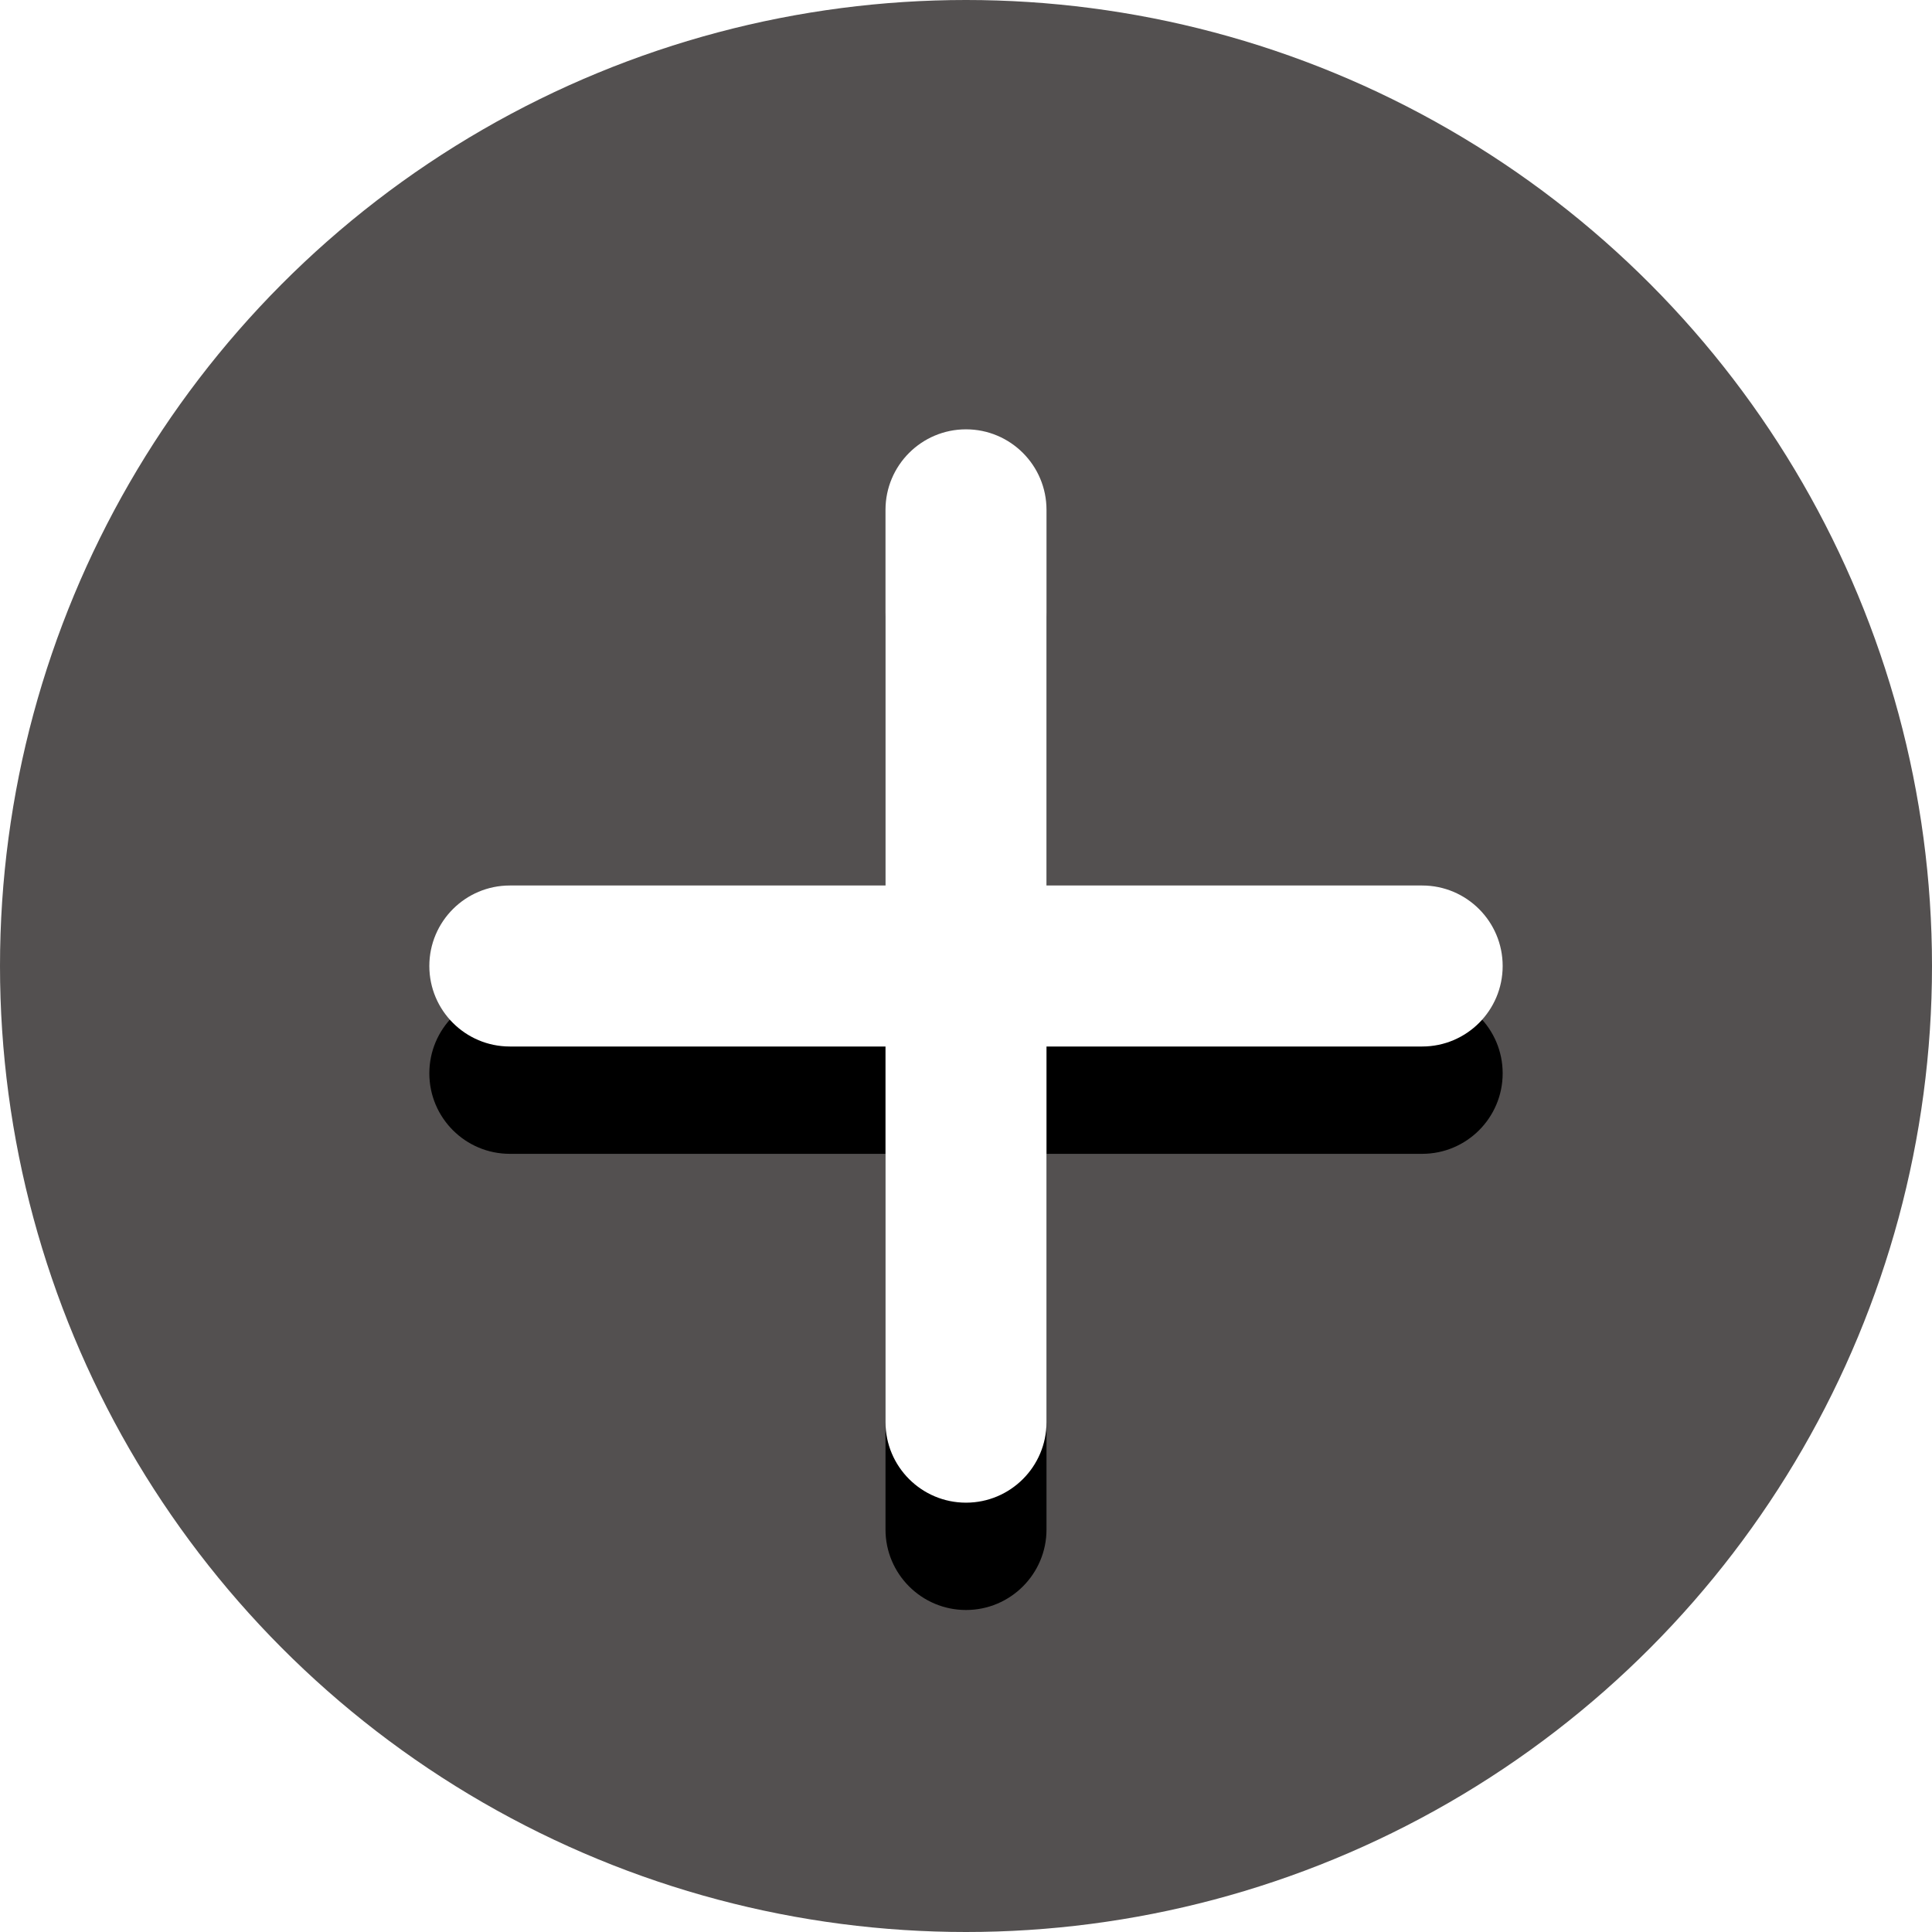 <?xml version="1.0" encoding="UTF-8"?>
<svg width="36px" height="36px" viewBox="0 0 36 36" version="1.1" xmlns="http://www.w3.org/2000/svg" xmlns:xlink="http://www.w3.org/1999/xlink">
    <!-- Generator: Sketch 61.2 (89653) - https://sketch.com -->
    <title>ic_add_black</title>
    <desc>Created with Sketch.</desc>
    <defs>
        <path d="M18,8 C18.828,8 19.5,8.672 19.5,9.5 L19.5,16.5 L26.5,16.5 C27.328,16.5 28,17.172 28,18 C28,18.828 27.328,19.5 26.5,19.5 L19.5,19.5 L19.5,26.5 C19.5,27.328 18.828,28 18,28 C17.172,28 16.5,27.328 16.5,26.5 L16.5,19.5 L9.5,19.5 C8.672,19.5 8,18.828 8,18 C8,17.172 8.672,16.5 9.5,16.5 L16.5,16.5 L16.5,9.5 C16.5,8.672 17.172,8 18,8 Z" id="path-1"></path>
        <filter x="-35.0%" y="-25.0%" width="170.0%" height="170.0%" filterUnits="objectBoundingBox" id="filter-2">
            <feOffset dx="0" dy="2" in="SourceAlpha" result="shadowOffsetOuter1"></feOffset>
            <feGaussianBlur stdDeviation="2" in="shadowOffsetOuter1" result="shadowBlurOuter1"></feGaussianBlur>
            <feColorMatrix values="0 0 0 0 0   0 0 0 0 0   0 0 0 0 0  0 0 0 0.196 0" type="matrix" in="shadowBlurOuter1"></feColorMatrix>
        </filter>
    </defs>
    <g id="🔪切图" stroke="none" stroke-width="1" fill="none" fill-rule="evenodd">
        <g id="icon" transform="translate(-263, -332)">
            <g id="ic_add_black" transform="translate(263, 332)">
                <g id="cutting/ic_add_black">
                    <g id="cutting/ic_add">
                        <circle id="椭圆形" fill="#535050" cx="18" cy="18" r="18"></circle>
                        <g id="形状结合">
                            <use fill="black" fill-opacity="1" filter="url(#filter-2)" xlink:href="#path-1"></use>
                            <use fill="#FFFFFF" fill-rule="evenodd" xlink:href="#path-1"></use>
                        </g>
                    </g>
                </g>
            </g>
        </g>
    </g>
</svg>